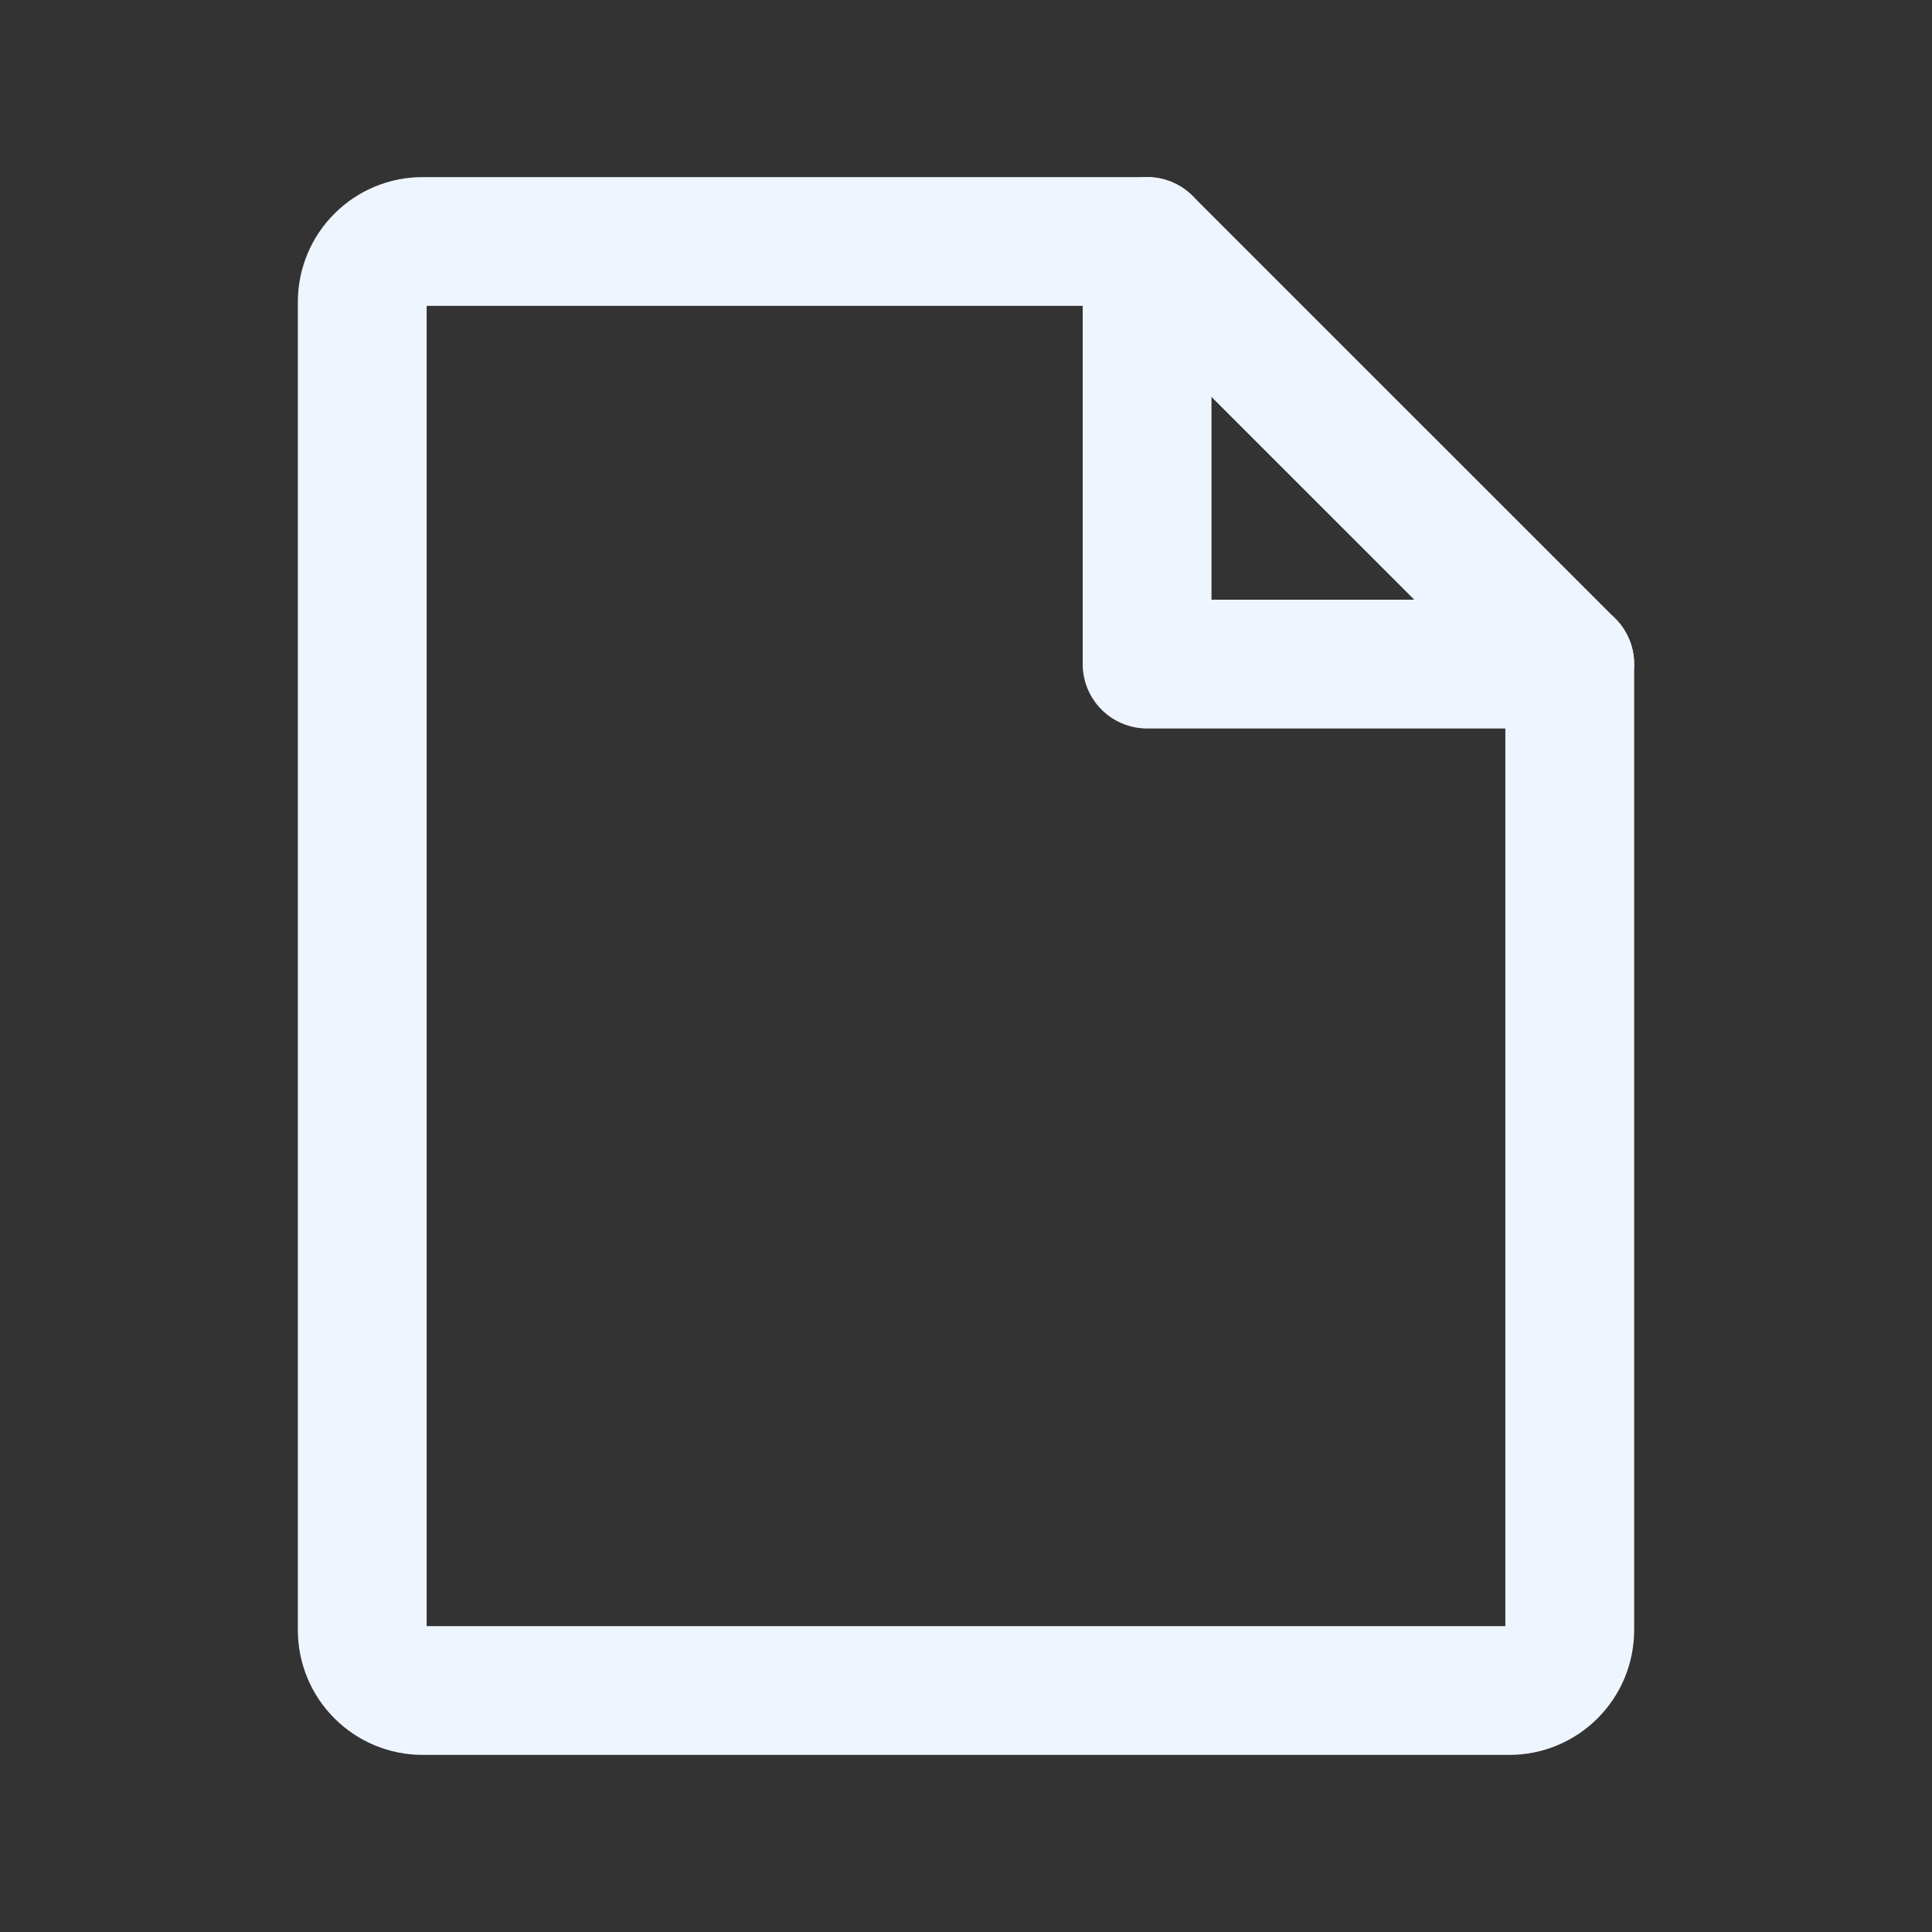 <svg width="30" height="30" viewBox="0 0 30 30" fill="none" xmlns="http://www.w3.org/2000/svg">
<rect x="0" y="0" width="30" height="30" fill="#333333" stroke="none"/>
<g clip-path="url(#clip0_1545_4403)">
<path d="M23.438 26.25H6.562C6.314 26.25 6.075 26.151 5.9 25.975C5.724 25.8 5.625 25.561 5.625 25.312V4.688C5.625 4.439 5.724 4.2 5.9 4.025C6.075 3.849 6.314 3.75 6.562 3.75H17.812L24.375 10.312V25.312C24.375 25.561 24.276 25.8 24.1 25.975C23.925 26.151 23.686 26.25 23.438 26.25Z" stroke="#EFF5FF" stroke-width="2" stroke-linecap="round" stroke-linejoin="round"/>
<path d="M17.812 3.75V10.312H24.375" stroke="#EFF5FF" stroke-width="2" stroke-linecap="round" stroke-linejoin="round"/>
</g>
<defs>
<clipPath id="clip0_1545_4403">
<rect width="30" height="30" fill="white"/>
</clipPath>
</defs>
</svg>
